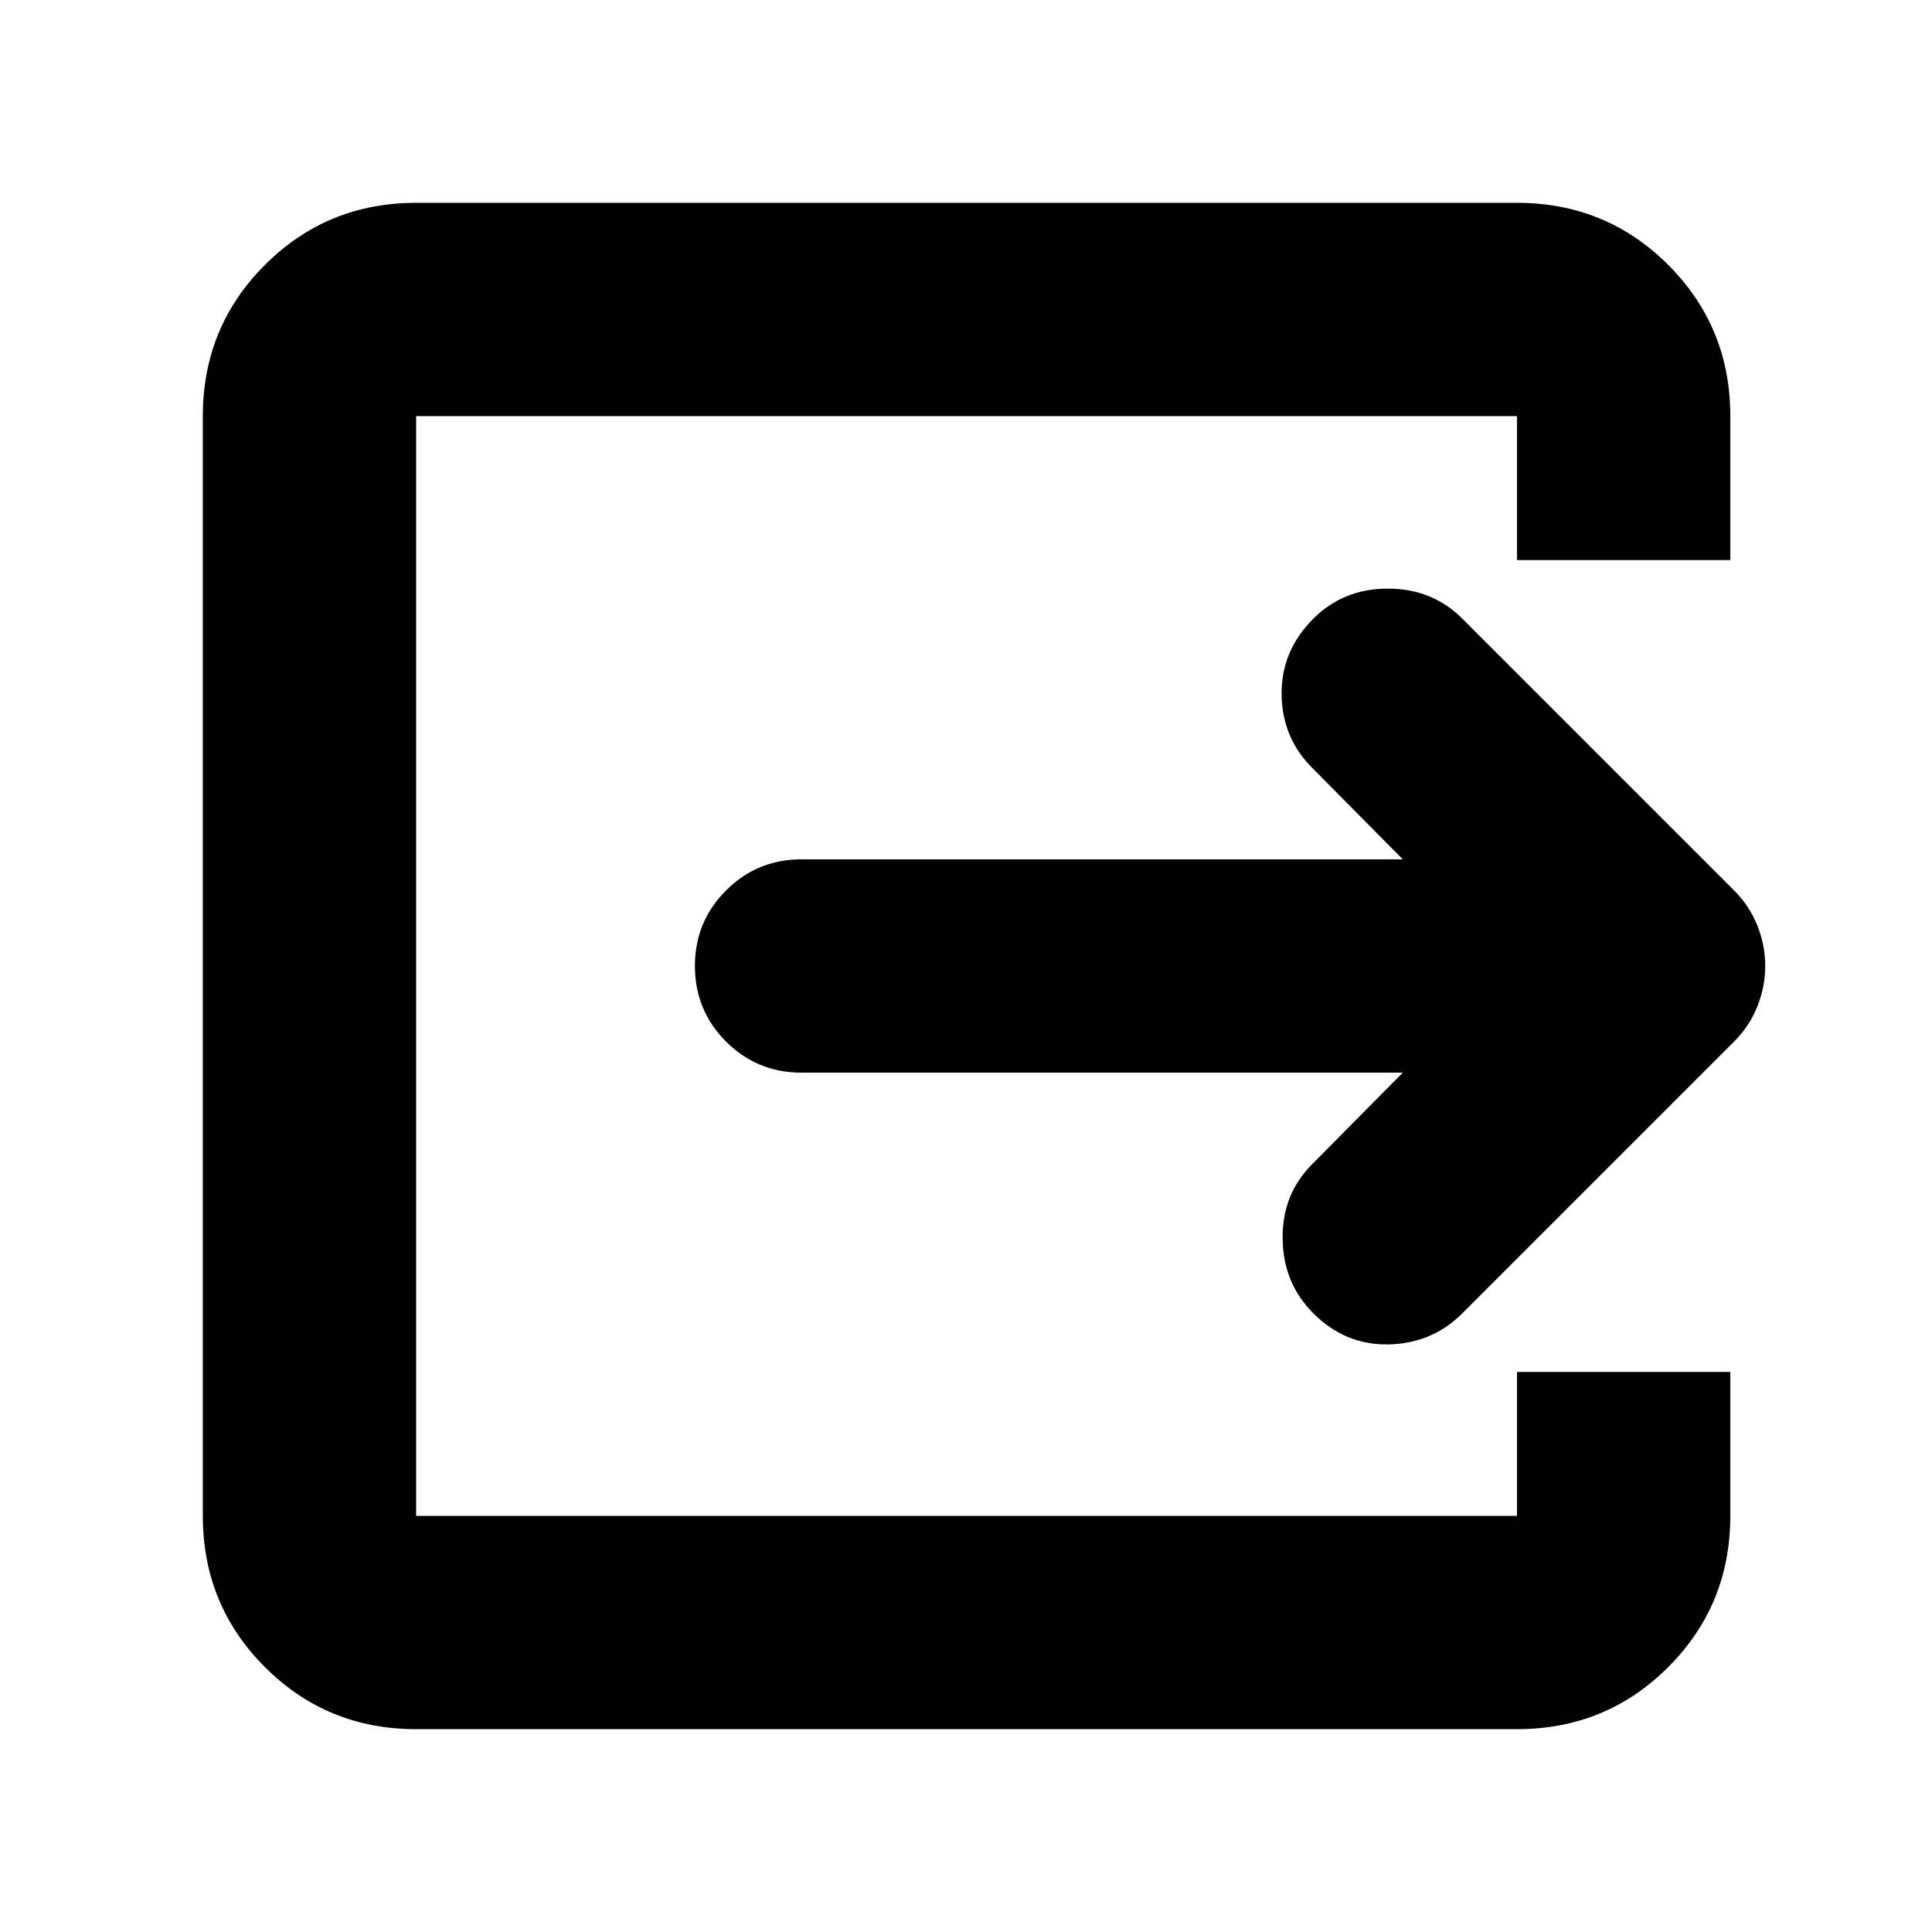 <svg xmlns="http://www.w3.org/2000/svg" height="24" viewBox="0 -960 960 960" width="24"><path d="M206.783-100.782q-44.305 0-75.153-30.848-30.848-30.848-30.848-75.153v-546.434q0-44.305 30.848-75.153 30.848-30.848 75.153-30.848h546.999q44.305 0 75.153 30.848 30.849 30.848 30.849 75.153v71.521H753.782v-71.521H206.783v546.434h546.999v-71.521h106.002v71.521q0 44.305-30.849 75.153-30.848 30.848-75.153 30.848H206.783Zm490.259-326.217H398.304q-22.087 0-37.544-15.457-15.456-15.457-15.456-37.544 0-22.087 15.456-37.544 15.457-15.457 37.544-15.457h298.738L652-578.477q-14.957-14.957-15.174-36.544-.217-21.588 15.739-37.544 14.957-14.957 37.044-14.957 22.087 0 37.044 14.957l134.956 134.956q7.696 7.696 11.609 17.522 3.913 9.826 3.913 20.087t-3.913 20.087q-3.913 9.826-11.609 17.522L726.653-307.435q-14.957 14.957-36.544 15.457-21.587.5-37.544-15.457-14.956-14.956-15.239-37.044-.283-22.087 14.674-37.044l45.042-45.476Z"/></svg>